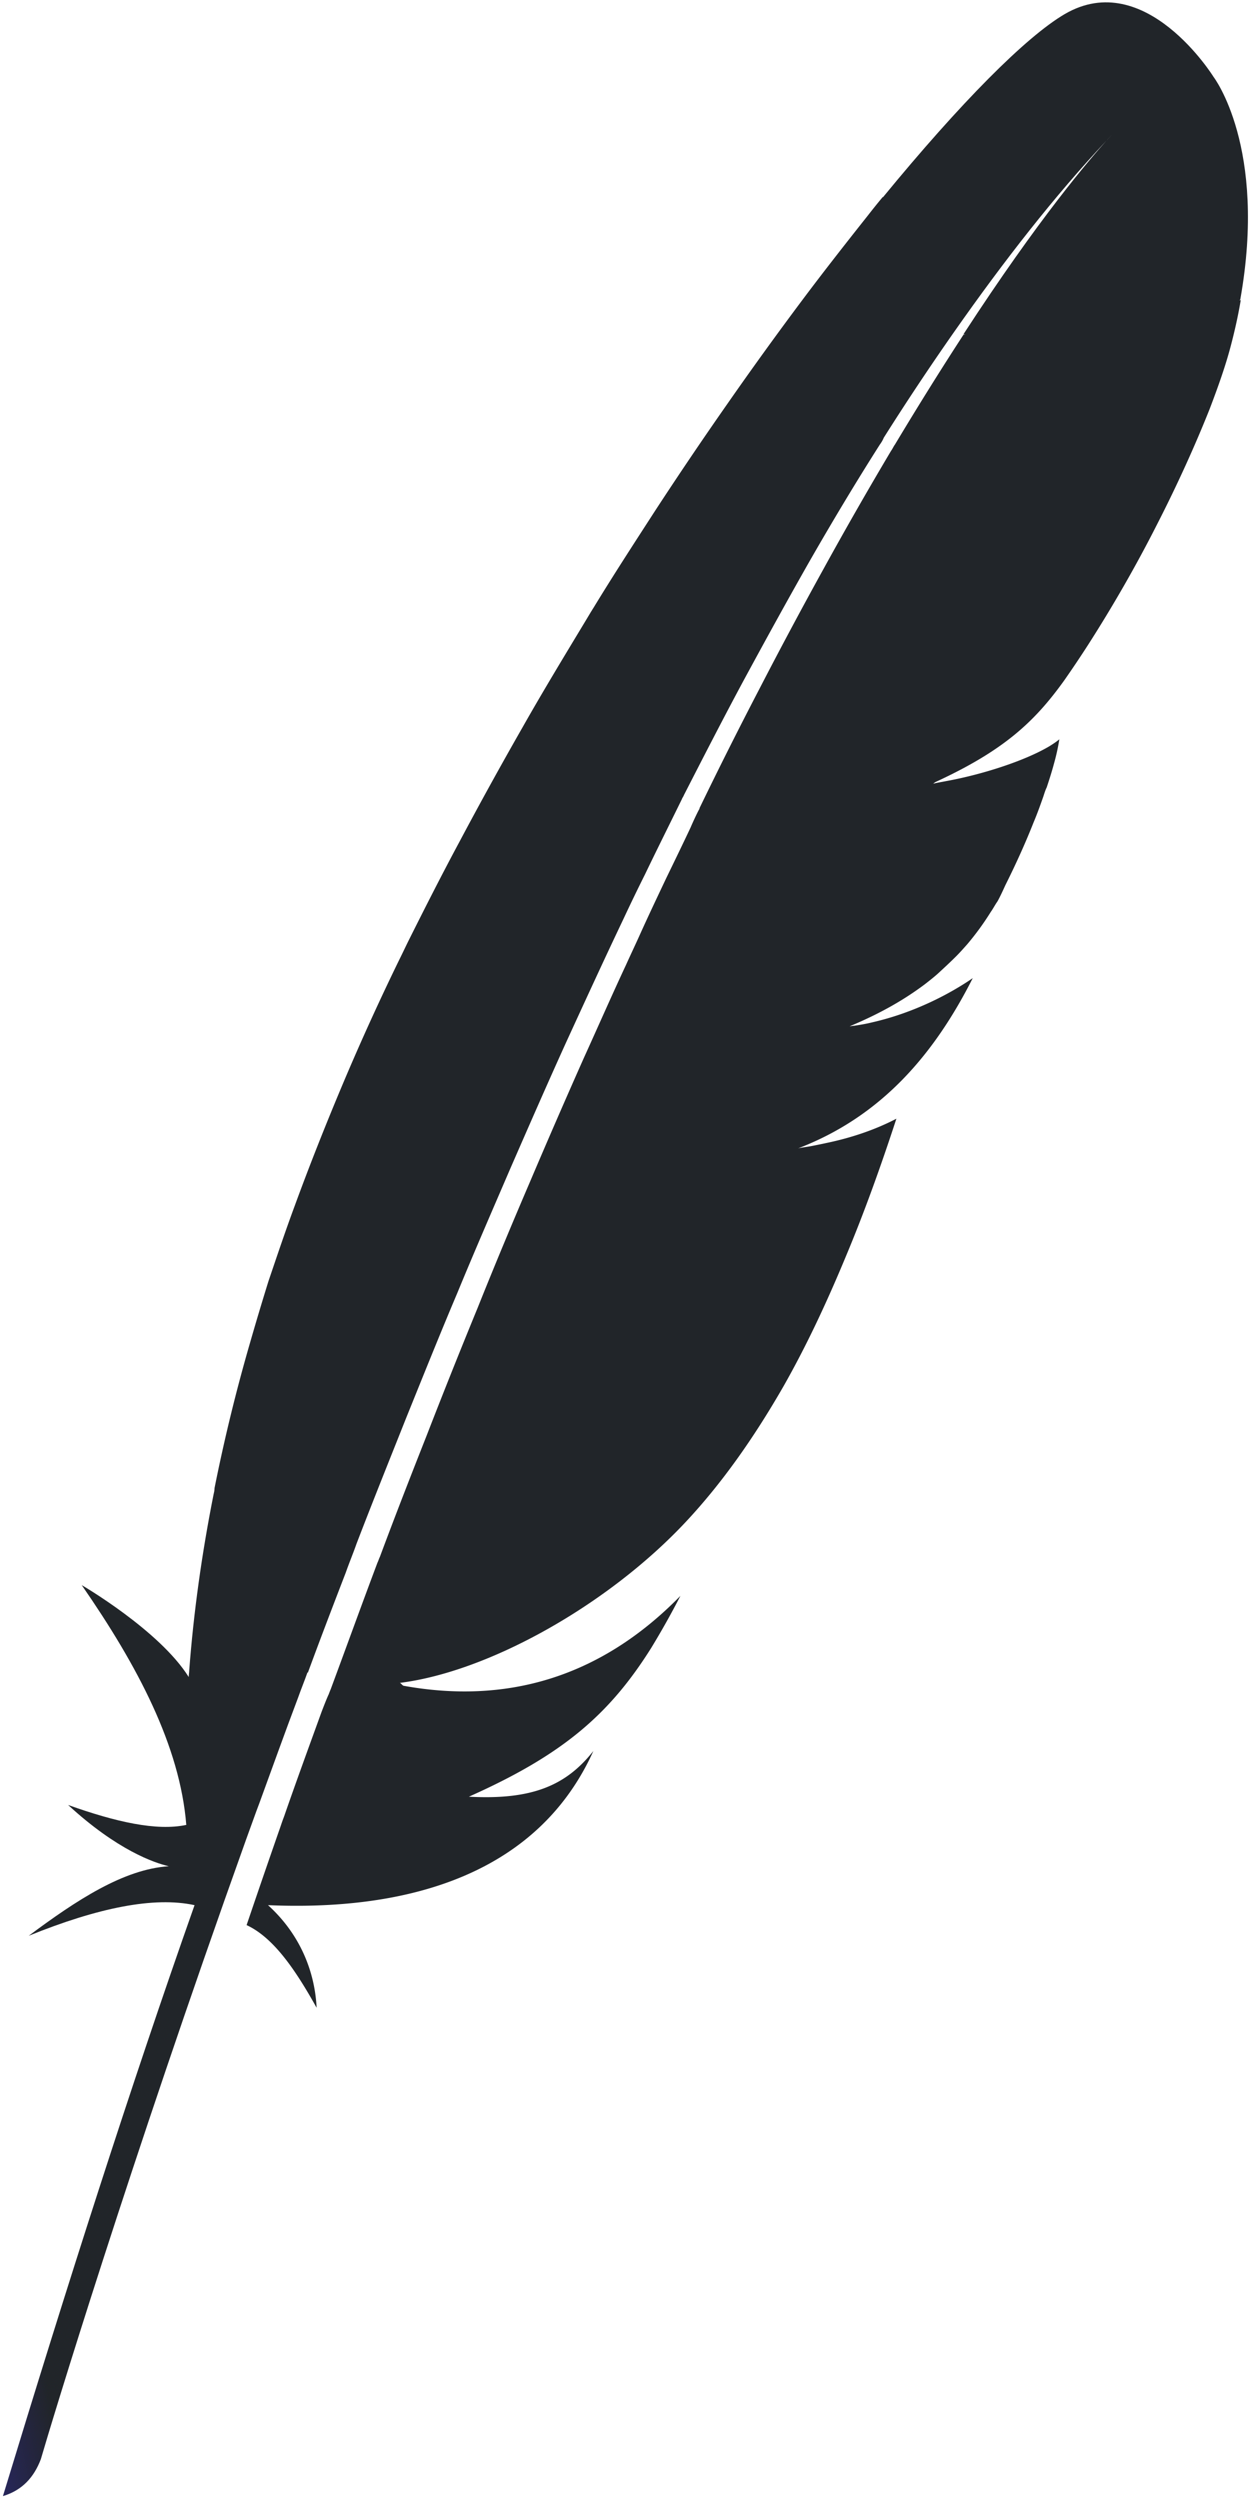<svg xmlns="http://www.w3.org/2000/svg" xmlns:xlink="http://www.w3.org/1999/xlink" width="256" height="512" preserveAspectRatio="xMidYMid meet" viewBox="0 0 256 512" style="-ms-transform: rotate(360deg); -webkit-transform: rotate(360deg); transform: rotate(360deg);"><defs><linearGradient x1="16.363%" y1="63.905%" x2="159.99%" y2="20.213%" id="IconifyId-176eade2fc4-f8bc0a-7769"><stop stop-color="#212529" offset="0%"/><stop stop-color="#212529" offset="31.23%"/><stop stop-color="#212529" offset="83.83%"/></linearGradient><linearGradient x1="-217.651%" y1="394.672%" x2="74.743%" y2="13.846%" id="IconifyId-176eade2fc4-f8bc0a-7770"><stop stop-color="#212529" offset="32.33%"/><stop stop-color="#212529" offset="63.02%"/><stop stop-color="#212529" offset="75.14%"/><stop stop-color="#212529" offset="100%"/></linearGradient><linearGradient x1="-80.044%" y1="170.418%" x2="146.24%" y2="-44.299%" id="IconifyId-176eade2fc4-f8bc0a-7771"><stop stop-color="#212529" offset="32.33%"/><stop stop-color="#212529" offset="63.02%"/><stop stop-color="#212529" offset="75.14%"/><stop stop-color="#212529" offset="100%"/></linearGradient><linearGradient x1="-18.316%" y1="77.36%" x2="165.002%" y2="-41.416%" id="IconifyId-176eade2fc4-f8bc0a-7772"><stop stop-color="#282662" offset="0%"/><stop stop-color="#212529" offset="9.548%"/><stop stop-color="#212529" offset="78.82%"/><stop stop-color="#212529" offset="94.87%"/></linearGradient><linearGradient x1="-129.783%" y1="463.715%" x2="66.456%" y2="17.19%" id="IconifyId-176eade2fc4-f8bc0a-7773"><stop stop-color="#212529" offset="32.33%"/><stop stop-color="#212529" offset="63.02%"/><stop stop-color="#212529" offset="75.14%"/><stop stop-color="#212529" offset="100%"/></linearGradient><linearGradient x1="-34.88%" y1="187.706%" x2="110.599%" y2="-51.1%" id="IconifyId-176eade2fc4-f8bc0a-7774"><stop stop-color="#212529" offset="32.33%"/><stop stop-color="#212529" offset="63.02%"/><stop stop-color="#212529" offset="75.14%"/><stop stop-color="#212529" offset="100%"/></linearGradient><linearGradient x1="-20.619%" y1="192.564%" x2="125.26%" y2="-136.906%" id="IconifyId-176eade2fc4-f8bc0a-7775"><stop stop-color="#212529" offset="0%"/><stop stop-color="#212529" offset="9.548%"/><stop stop-color="#212529" offset="78.82%"/><stop stop-color="#212529" offset="94.87%"/></linearGradient></defs><path d="M218.048 2.889c-7.969 4.681-21.316 18.129-37.254 37.553v1.195l13.945 25.8l.698.498c10.26-14.643 20.619-27.891 31.178-39.147c.797-.897 1.195-1.295 1.195-1.295c-.398.398-.797.896-1.195 1.295c-3.387 3.785-13.747 15.738-29.286 39.645l1.793.398s36.358-3.586 53.89-6.574l.996-.897c5.578-31.278-5.479-45.621-5.479-45.621s-13.945-22.513-30.48-12.85z" fill="url(#IconifyId-176eade2fc4-f8bc0a-7769)"/><path d="M152.405 139.156c4.482-8.267 8.965-16.435 13.447-24.305c4.682-8.168 9.463-16.137 14.344-23.807c.299-.398.598-.896.797-1.394a547.709 547.709 0 0 1 14.444-21.715l-14.643-27.593c-1.096 1.295-2.192 2.69-3.287 4.084c-4.184 5.28-8.567 10.858-13.05 16.835a769.377 769.377 0 0 0-15.539 21.516a828.534 828.534 0 0 0-14.742 21.814c-4.184 6.475-8.467 13.05-12.65 19.923c-.2.298-.3.498-.499.797v1.095l18.229 36.159l.797.299c4.084-7.97 8.168-15.938 12.352-23.708z" fill="url(#IconifyId-176eade2fc4-f8bc0a-7770)"/><path d="M73.015 316.165c3.287-8.567 6.773-17.233 10.26-25.998c3.386-8.368 6.773-16.835 10.36-25.302c3.486-8.467 7.171-16.933 10.857-25.5c3.785-8.666 7.57-17.332 11.455-25.899c3.885-8.467 7.77-16.934 11.754-25.301a376.829 376.829 0 0 1 4.383-9.065c2.49-5.18 5.08-10.36 7.57-15.44c.1-.298.3-.497.399-.796l-19.026-37.553l-.896 1.494c-4.383 7.271-8.866 14.642-13.149 22.213a872.556 872.556 0 0 0-12.85 23.309c-3.586 6.674-6.972 13.348-10.36 20.121c-.697 1.395-1.294 2.69-1.991 4.084a514.412 514.412 0 0 0-11.256 24.704c-3.786 8.965-7.172 17.531-10.16 25.7c-1.993 5.378-3.686 10.459-5.38 15.44a609.063 609.063 0 0 0-3.785 12.65a359.905 359.905 0 0 0-7.272 29.783l.3 1.196l18.228 36.258l.598.299c2.49-6.774 5.08-13.547 7.77-20.52c.697-1.992 1.494-3.885 2.19-5.877z" fill="url(#IconifyId-176eade2fc4-f8bc0a-7771)"/><path d="M43.73 306.104c-2.391 12.053-4.085 24.106-4.981 36.06c0 .398-.1.796-.1 1.294c-5.977-9.562-21.914-18.826-21.914-18.826c11.455 16.535 20.121 32.971 21.416 49.108c-6.076 1.295-14.444-.598-24.205-4.084c10.06 9.264 17.63 11.854 20.619 12.551c-9.264.598-18.926 6.973-28.688 14.244c14.244-5.777 25.7-8.068 33.967-6.275C26.795 427.132 13.746 467.972.598 511.203c3.984-1.195 6.375-3.885 7.77-7.57c2.29-7.87 17.83-59.269 42.035-126.905c.697-1.892 1.395-3.884 2.092-5.777c.2-.498.398-1.096.598-1.594c2.59-7.072 5.18-14.344 7.968-21.715c.598-1.693 1.295-3.387 1.893-5.08v-.1L43.928 304.81c0 .498-.1.897-.199 1.295z" fill="url(#IconifyId-176eade2fc4-f8bc0a-7772)"/><path d="M197.33 68.532c-4.284 6.575-8.966 14.045-14.046 22.512c-.299.399-.498.897-.797 1.295a835.931 835.931 0 0 0-13.846 24.206a1000.618 1000.618 0 0 0-13.148 24.604a923.83 923.83 0 0 0-12.253 24.404l.897.399l46.319-4.98l1.096-.798c14.045-6.474 20.32-12.351 26.397-20.818a230.24 230.24 0 0 0 4.88-7.272c4.981-7.77 9.862-16.237 14.145-24.703c4.184-8.169 7.87-16.337 10.758-23.608c1.793-4.682 3.287-8.965 4.284-12.75c.896-3.387 1.593-6.575 2.091-9.563c-18.726 3.287-41.737 6.375-56.778 7.072z" fill="url(#IconifyId-176eade2fc4-f8bc0a-7773)"/><path d="M141.447 169.438c-1.593 3.387-3.287 6.873-4.98 10.36c-1.793 3.785-3.686 7.77-5.479 11.754c-.896 1.992-1.892 4.084-2.789 6.076c-2.888 6.176-5.678 12.551-8.666 19.125a1712.552 1712.552 0 0 0-10.957 25.202c-3.586 8.367-7.172 16.934-10.758 25.899a1436.099 1436.099 0 0 0-10.46 26.197c-3.187 8.069-6.374 16.237-9.562 24.803c-.2.399-.299.797-.498 1.196c-3.187 8.467-6.296 17.08-9.584 25.945c-.1.2-.277.718-.377.917l.688.153l13.855-1.49l.782-.324c-.299-.1-.483-.498-.782-.597c18.329-2.291 42.733-16.038 58.571-32.972c7.272-7.77 13.846-17.033 20.022-27.79c4.582-8.07 8.766-16.935 12.85-26.796c3.586-8.567 6.973-17.93 10.26-27.99c-4.184 2.19-9.065 3.884-14.344 4.98c-.897.199-1.893.398-2.889.597c-.996.2-1.992.3-2.889.498c17.134-6.574 27.892-19.324 35.76-34.863c-4.482 3.087-11.853 7.072-20.619 9.064c-1.195.299-2.39.498-3.685.697c-.3 0-.598.1-.897.1c5.977-2.49 10.957-5.28 15.34-8.567c.897-.697 1.793-1.394 2.69-2.191c1.295-1.195 2.59-2.39 3.785-3.586c.797-.797 1.494-1.594 2.291-2.49a55.754 55.754 0 0 0 4.781-6.575c.498-.697.897-1.494 1.395-2.191c.598-1.096 1.096-2.191 1.594-3.287c2.39-4.781 4.283-9.065 5.777-12.85c.797-1.893 1.395-3.586 1.992-5.28c.2-.597.399-1.294.698-1.892c.597-1.793 1.095-3.387 1.494-4.88a43.27 43.27 0 0 0 1.096-4.981c-.598.498-1.196.896-1.993 1.394c-5.18 3.088-14.045 5.877-21.217 7.172l14.145-1.594l-14.145 1.594c-.996.2-1.693.299-2.49.498c.066-.066-15.91 1.623-47.926 5.067c-.2.2-1.381 2.703-1.88 3.898z" fill="url(#IconifyId-176eade2fc4-f8bc0a-7774)"/><path d="M65.843 350.63c-2.49 6.874-5.08 13.946-7.57 21.118c0 .1-.1.2-.1.299c-.399.996-.698 1.992-1.096 3.088c-1.693 4.88-3.188 9.164-6.574 19.125c5.578 2.59 10.06 9.264 14.344 16.934c-.399-7.87-3.686-15.34-9.961-21.018c27.592 1.195 51.399-5.778 63.651-25.899a51.043 51.043 0 0 0 2.988-5.678c-5.578 7.073-12.55 10.06-25.5 9.364h-.1h.1c19.225-8.567 28.787-16.835 37.354-30.481a170.153 170.153 0 0 0 5.977-10.659c-16.835 17.233-36.259 22.114-56.679 18.428l-15.34 1.694c-.498 1.095-.996 2.39-1.494 3.685z" fill="url(#IconifyId-176eade2fc4-f8bc0a-7775)"/><rect x="0" y="0" width="256" height="512" fill="rgba(0, 0, 0, 0)" /></svg>